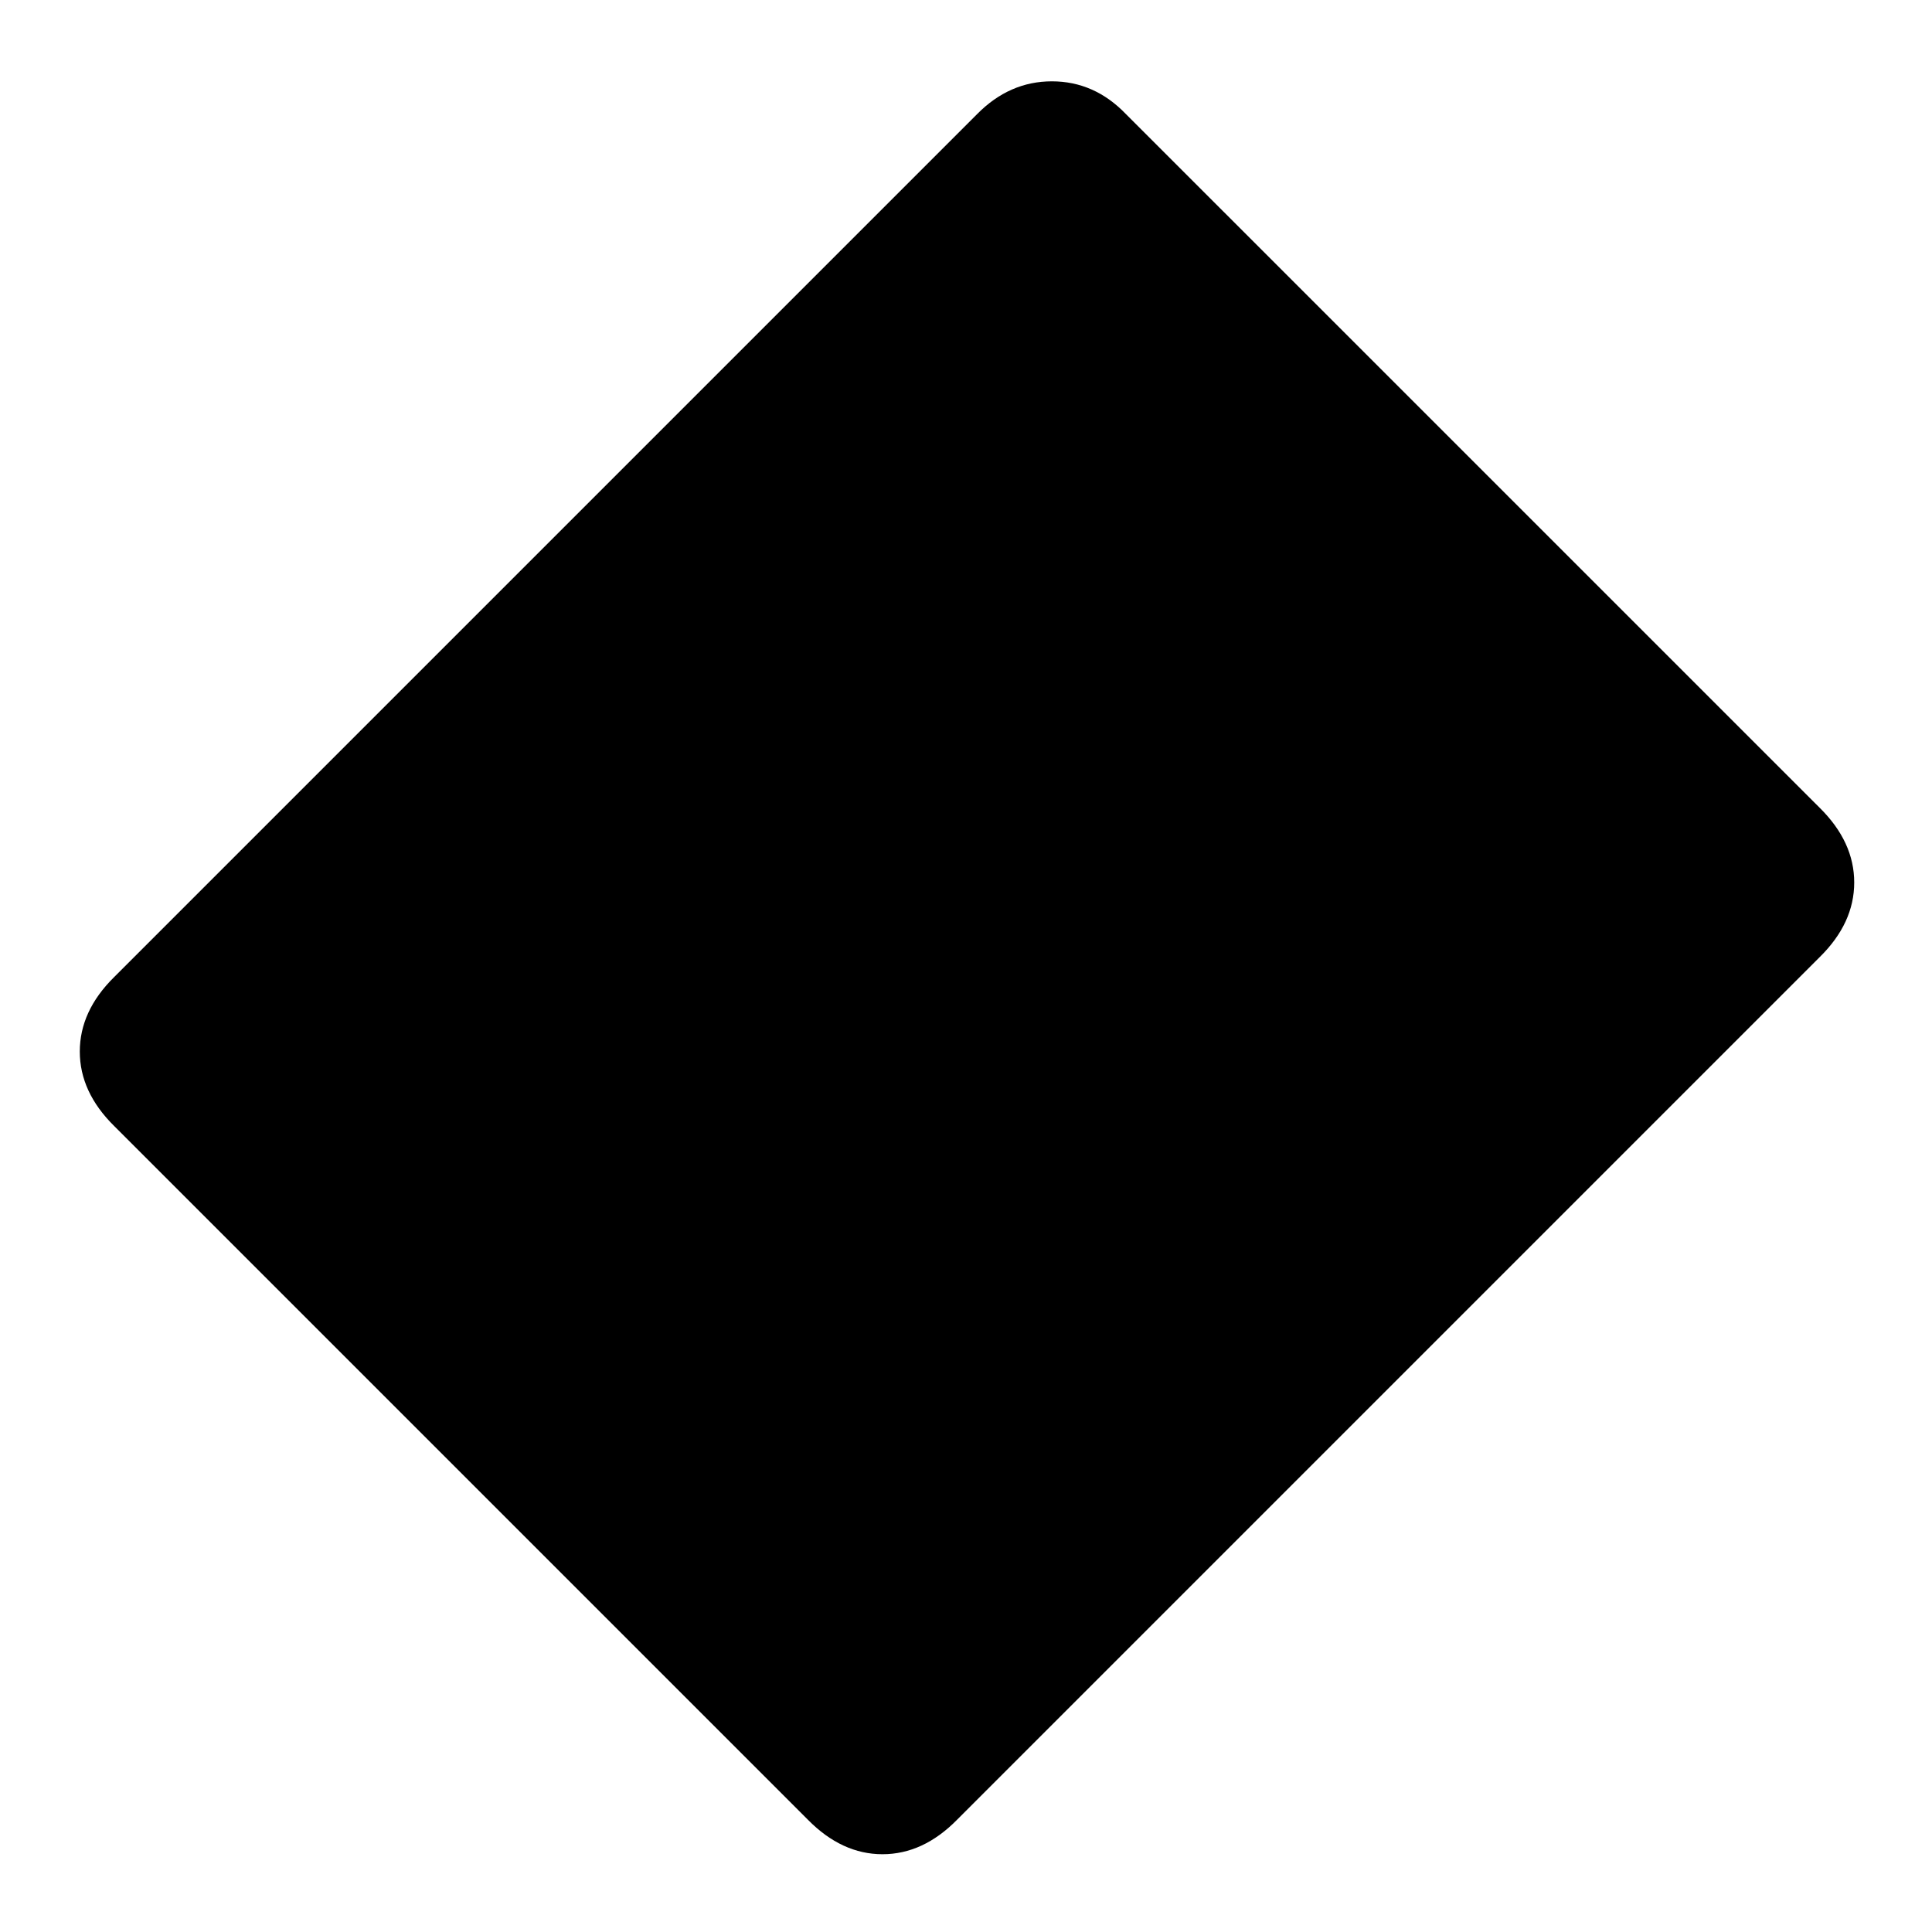 <svg xmlns="http://www.w3.org/2000/svg" height="20" viewBox="0 -960 960 960" width="20"><path d="m401.46-55.76-344.7-344.7q-17.11-16.87-17.11-37.04 0-20.17 17.08-37.01l428.76-428.76q16.08-16.32 37.18-16.32t36.72 16.2l344.84 344.81q17.12 16.91 17.12 37.08 0 20.17-17.08 37.01L475.51-55.73q-16.84 17.08-37.01 17.08-20.17 0-37.04-17.11Z"/></svg>